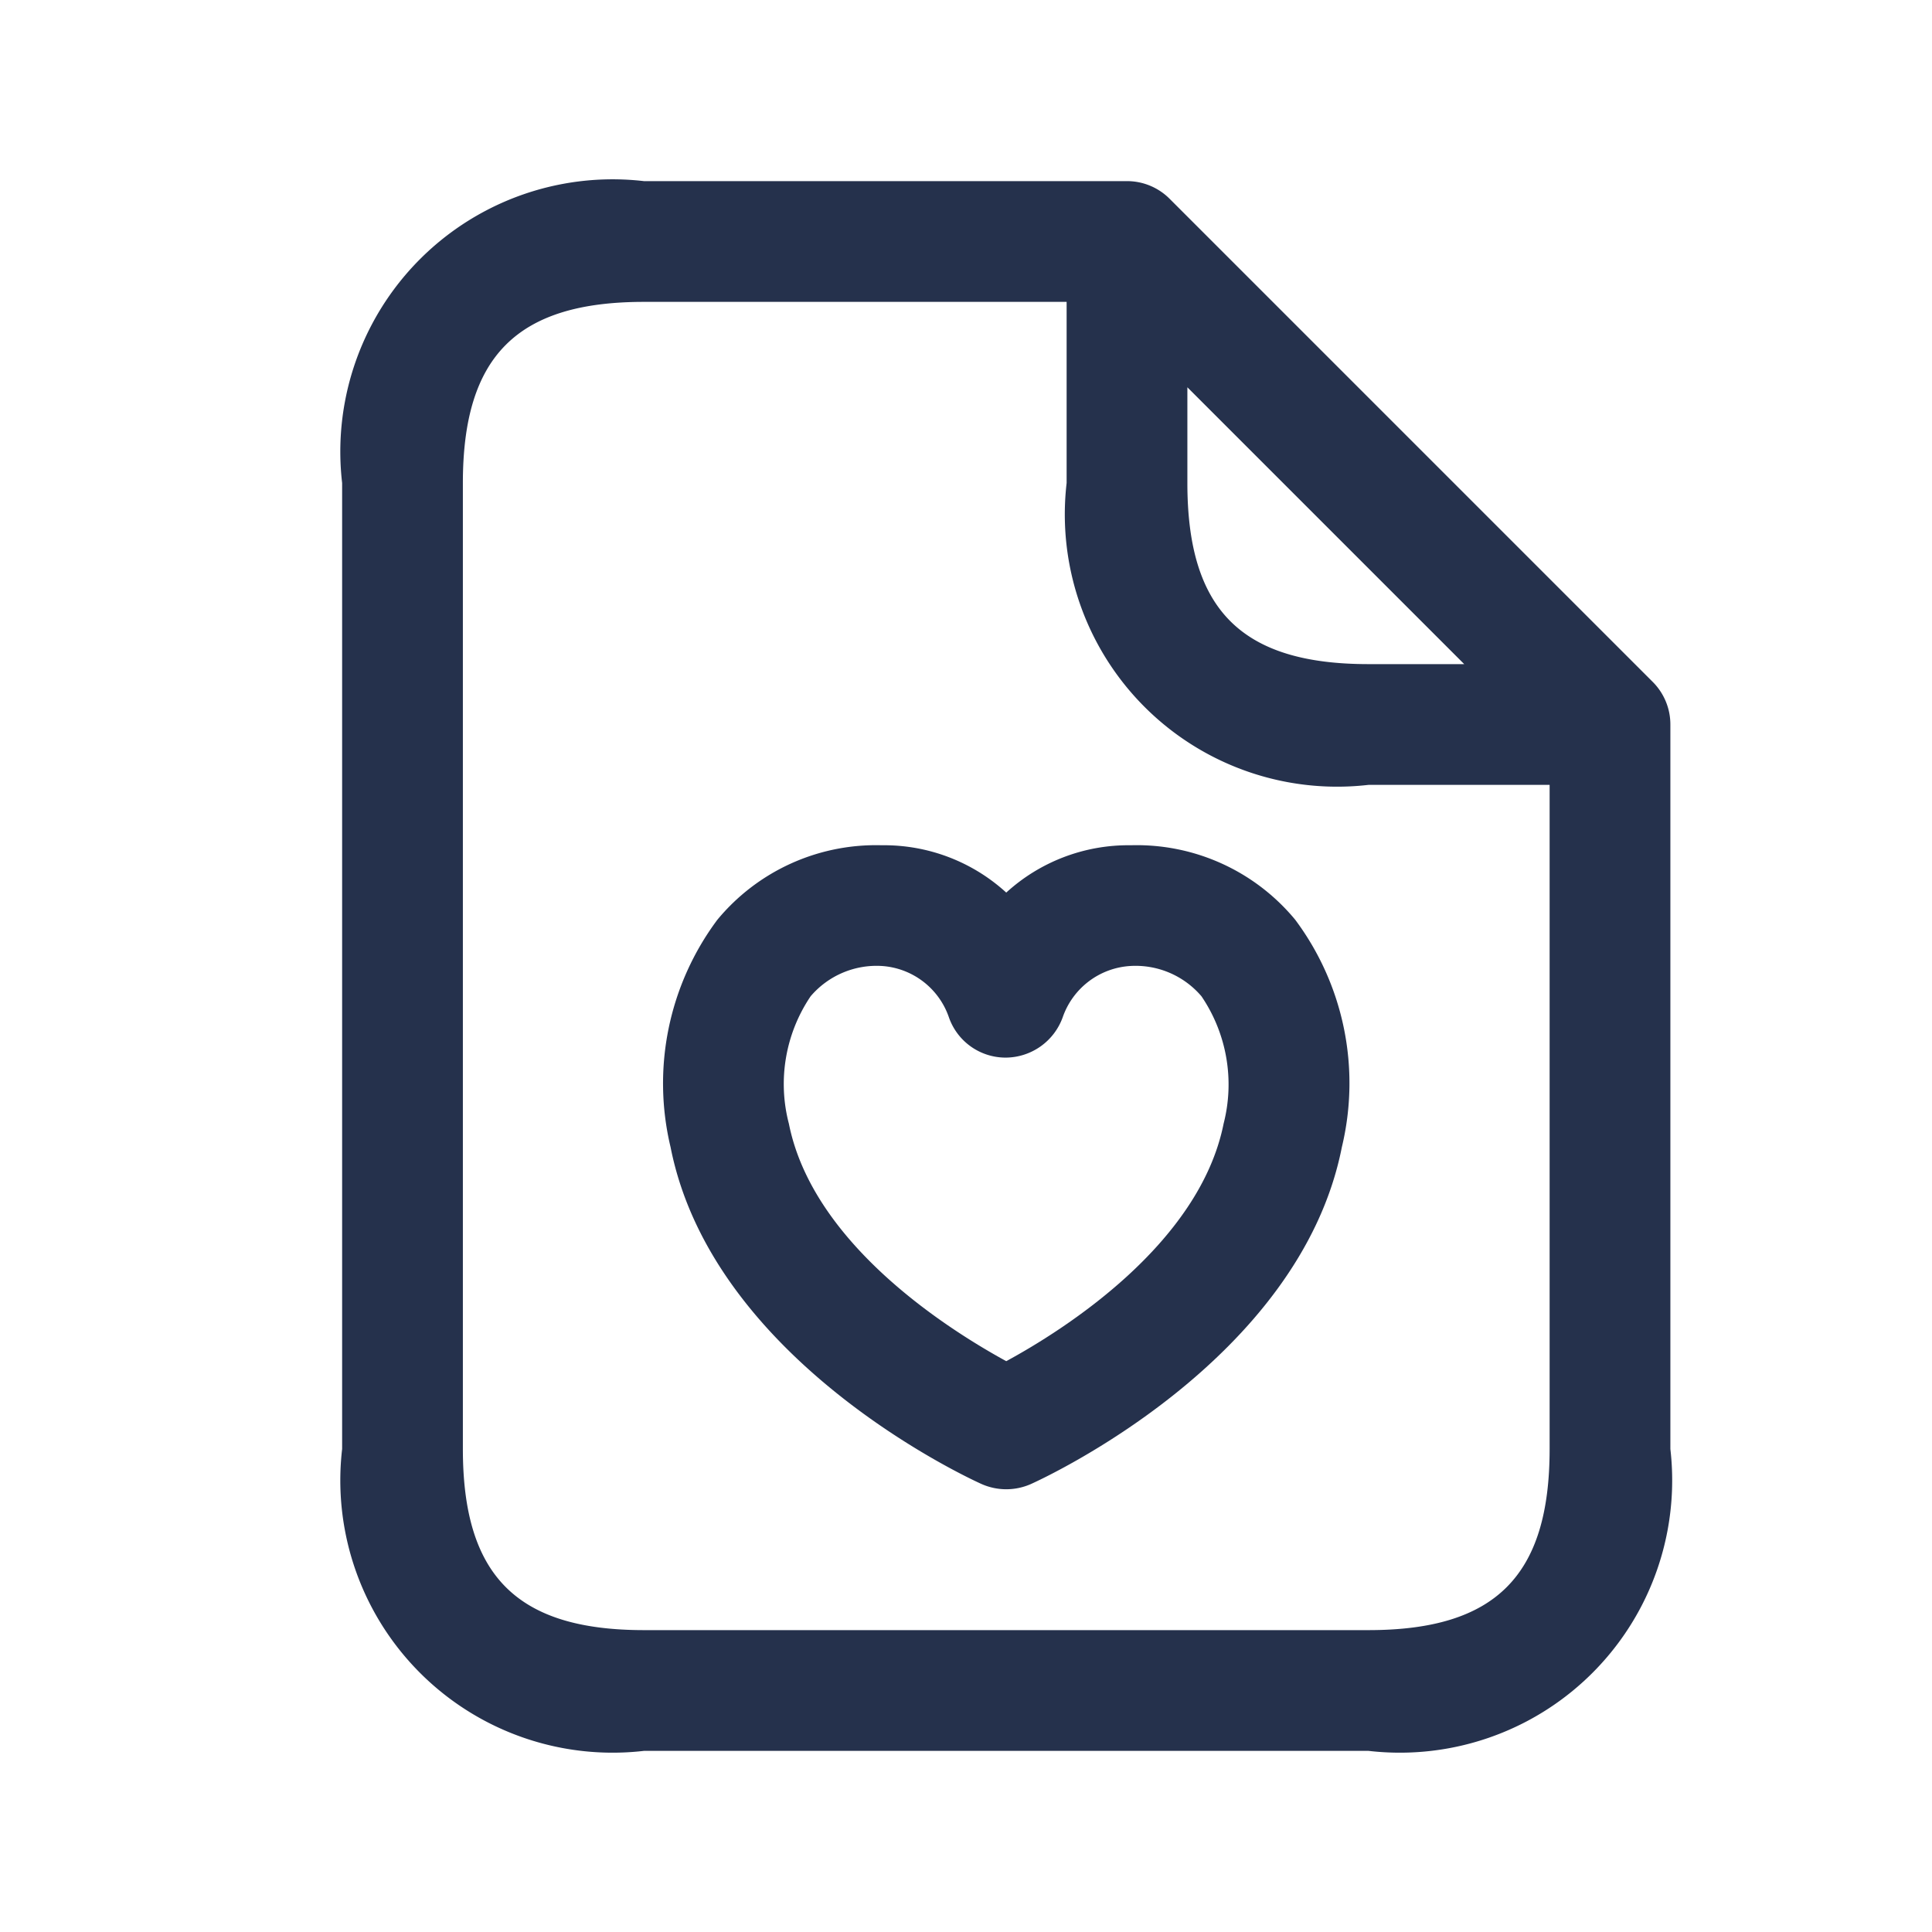 <svg id="Layer" xmlns="http://www.w3.org/2000/svg" viewBox="0 0 24 24"><defs><style>.cls-1{fill:#25314c;}</style></defs><path id="file-heart" class="cls-1" d="M20.53,8.47l-6-6A.747.747,0,0,0,14,2.25H8A3.383,3.383,0,0,0,4.25,6V18A3.383,3.383,0,0,0,8,21.75h9A3.383,3.383,0,0,0,20.75,18V9A.747.747,0,0,0,20.53,8.47ZM14.75,4.811,18.189,8.25H17c-1.577,0-2.25-.673-2.25-2.25ZM17,20.25H8c-1.577,0-2.25-.673-2.25-2.25V6c0-1.577.673-2.25,2.25-2.25h5.25V6A3.383,3.383,0,0,0,17,9.75h2.25V18C19.25,19.577,18.577,20.25,17,20.25ZM14.051,10.5h-.013a2.249,2.249,0,0,0-1.538.588,2.249,2.249,0,0,0-1.538-.588h-.013a2.556,2.556,0,0,0-2.038.926A3.4,3.4,0,0,0,8.33,14.25c.525,2.663,3.728,4.124,3.863,4.185a.757.757,0,0,0,.614,0c.135-.061,3.338-1.522,3.862-4.185a3.394,3.394,0,0,0-.579-2.824A2.553,2.553,0,0,0,14.051,10.5ZM15.2,13.959h0c-.3,1.5-1.993,2.567-2.7,2.95-.7-.383-2.4-1.446-2.7-2.949a1.947,1.947,0,0,1,.27-1.584A1.077,1.077,0,0,1,10.957,12h0a.947.947,0,0,1,.829.633.746.746,0,0,0,.7.505h.01a.757.757,0,0,0,.705-.5A.95.95,0,0,1,14.039,12h0a1.076,1.076,0,0,1,.886.376A1.952,1.952,0,0,1,15.2,13.959Z"/></svg>